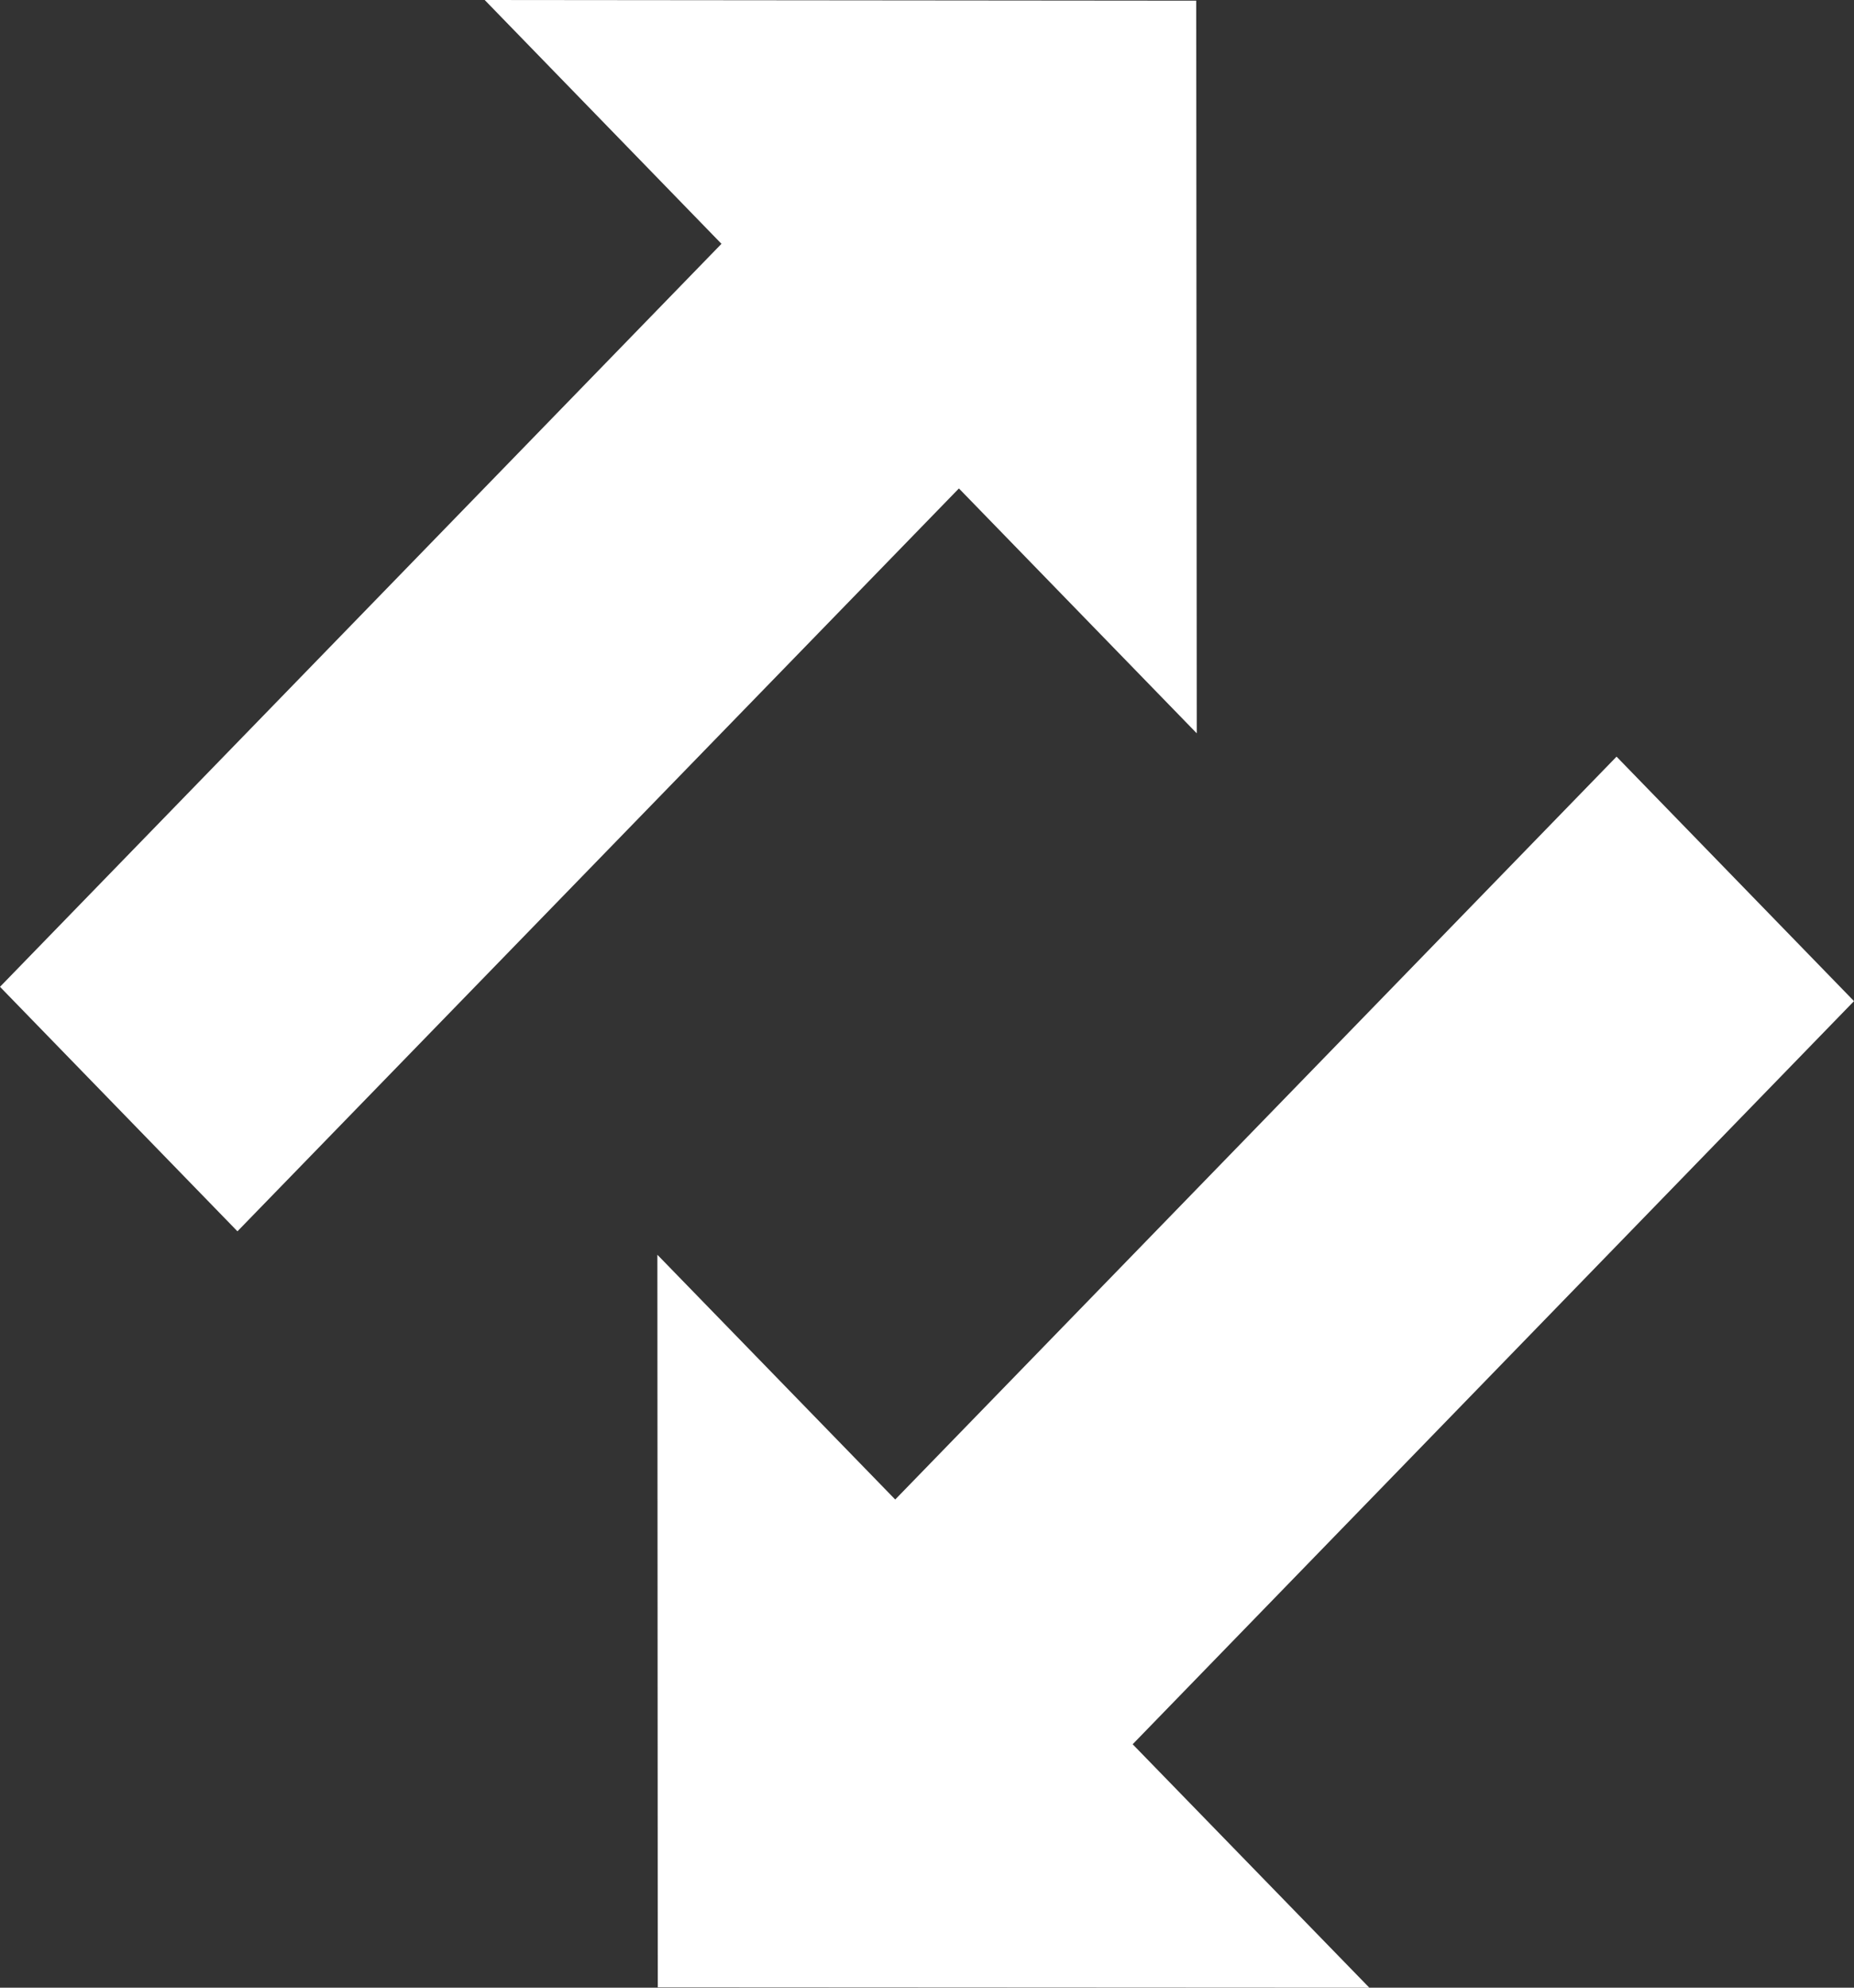 <?xml version="1.0" encoding="utf-8"?>
<!-- Generator: Adobe Illustrator 16.0.0, SVG Export Plug-In . SVG Version: 6.00 Build 0)  -->
<!DOCTYPE svg PUBLIC "-//W3C//DTD SVG 1.1//EN" "http://www.w3.org/Graphics/SVG/1.1/DTD/svg11.dtd">
<svg version="1.1" id="Layer_1" xmlns="http://www.w3.org/2000/svg" xmlns:xlink="http://www.w3.org/1999/xlink" x="0px" y="0px"
	 width="14px" height="15px" viewBox="0 0 14 15" enable-background="new 0 0 14 15" xml:space="preserve">
<rect x="0" y="0" width="14" height="15" fill="#333333" stroke="none"/>
<path fill="#FFFFFF" d="M9.037,5.534L9.033,0.005L3.66,0l1.788,1.84L0,7.447l1.793,1.845l5.448-5.606L9.037,5.534z"/>
<path fill="#FFFFFF" d="M14,7.555L12.207,5.71L6.76,11.316L4.964,9.469l0.003,5.528L10.34,15l-1.787-1.837L14,7.555z"/>
</svg>
